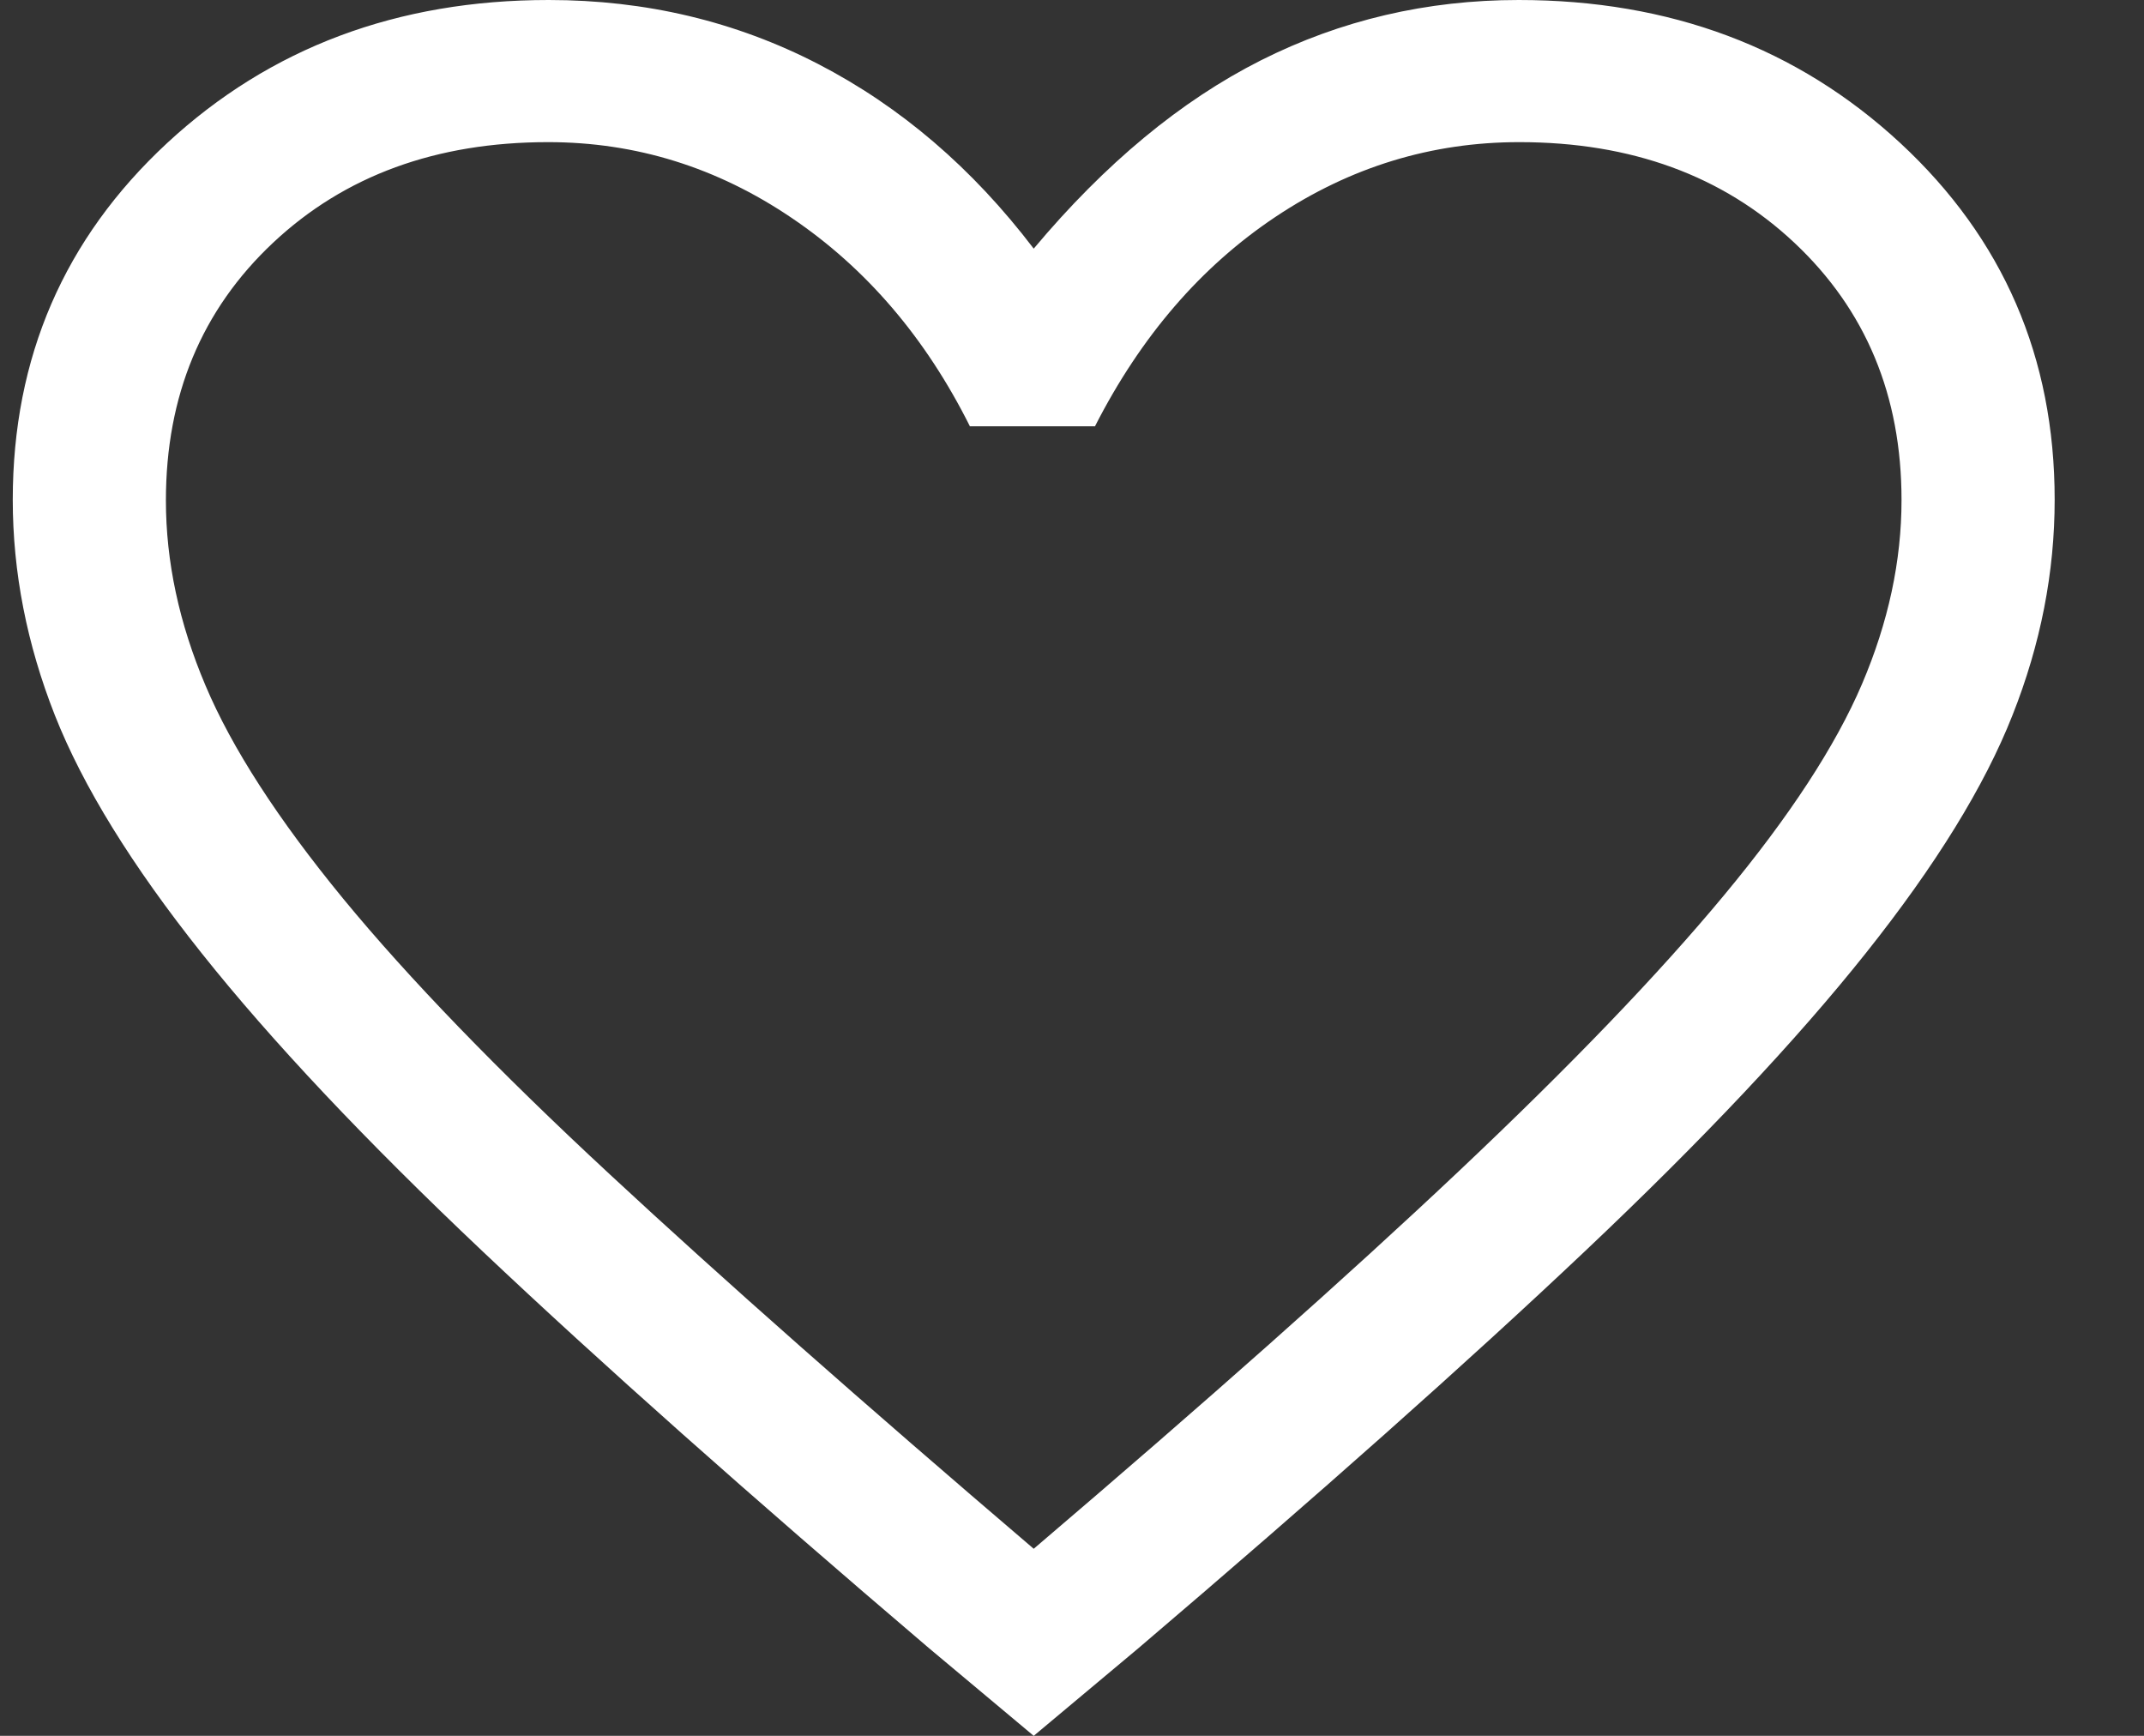 <svg width="21" height="17" viewBox="0 0 21 17" fill="none" xmlns="http://www.w3.org/2000/svg">
<rect x="0" y="0" width="21" height="17" fill="#333333" stroke="none"/>
<path d="M10.125 17L9.1 16.142C7.337 14.64 5.88 13.345 4.728 12.256C3.576 11.167 2.658 10.193 1.975 9.335C1.292 8.477 0.812 7.7 0.537 7.004C0.263 6.308 0.125 5.605 0.125 4.894C0.125 3.5 0.629 2.336 1.637 1.401C2.646 0.467 3.892 0 5.375 0C6.325 0 7.204 0.209 8.012 0.626C8.821 1.044 9.525 1.647 10.125 2.435C10.825 1.6 11.567 0.986 12.35 0.591C13.133 0.197 13.975 0 14.875 0C16.358 0 17.604 0.467 18.613 1.401C19.621 2.336 20.125 3.5 20.125 4.894C20.125 5.605 19.988 6.308 19.712 7.004C19.438 7.7 18.958 8.477 18.275 9.335C17.592 10.193 16.674 11.167 15.522 12.256C14.37 13.345 12.913 14.64 11.15 16.142L10.125 17ZM10.125 15.168C11.812 13.73 13.201 12.497 14.29 11.469C15.38 10.44 16.246 9.54 16.887 8.767C17.529 7.994 17.979 7.305 18.238 6.699C18.496 6.094 18.625 5.494 18.625 4.897C18.625 3.874 18.275 3.034 17.575 2.377C16.875 1.72 15.977 1.392 14.881 1.392C14.022 1.392 13.227 1.635 12.496 2.122C11.765 2.609 11.175 3.293 10.725 4.175H9.5C9.067 3.309 8.485 2.628 7.754 2.134C7.023 1.639 6.228 1.392 5.369 1.392C4.273 1.392 3.375 1.72 2.675 2.377C1.975 3.034 1.625 3.876 1.625 4.901C1.625 5.499 1.754 6.103 2.013 6.714C2.271 7.325 2.721 8.021 3.362 8.802C4.004 9.582 4.875 10.483 5.975 11.503C7.075 12.524 8.458 13.745 10.125 15.168Z" fill="white"/>
</svg>
